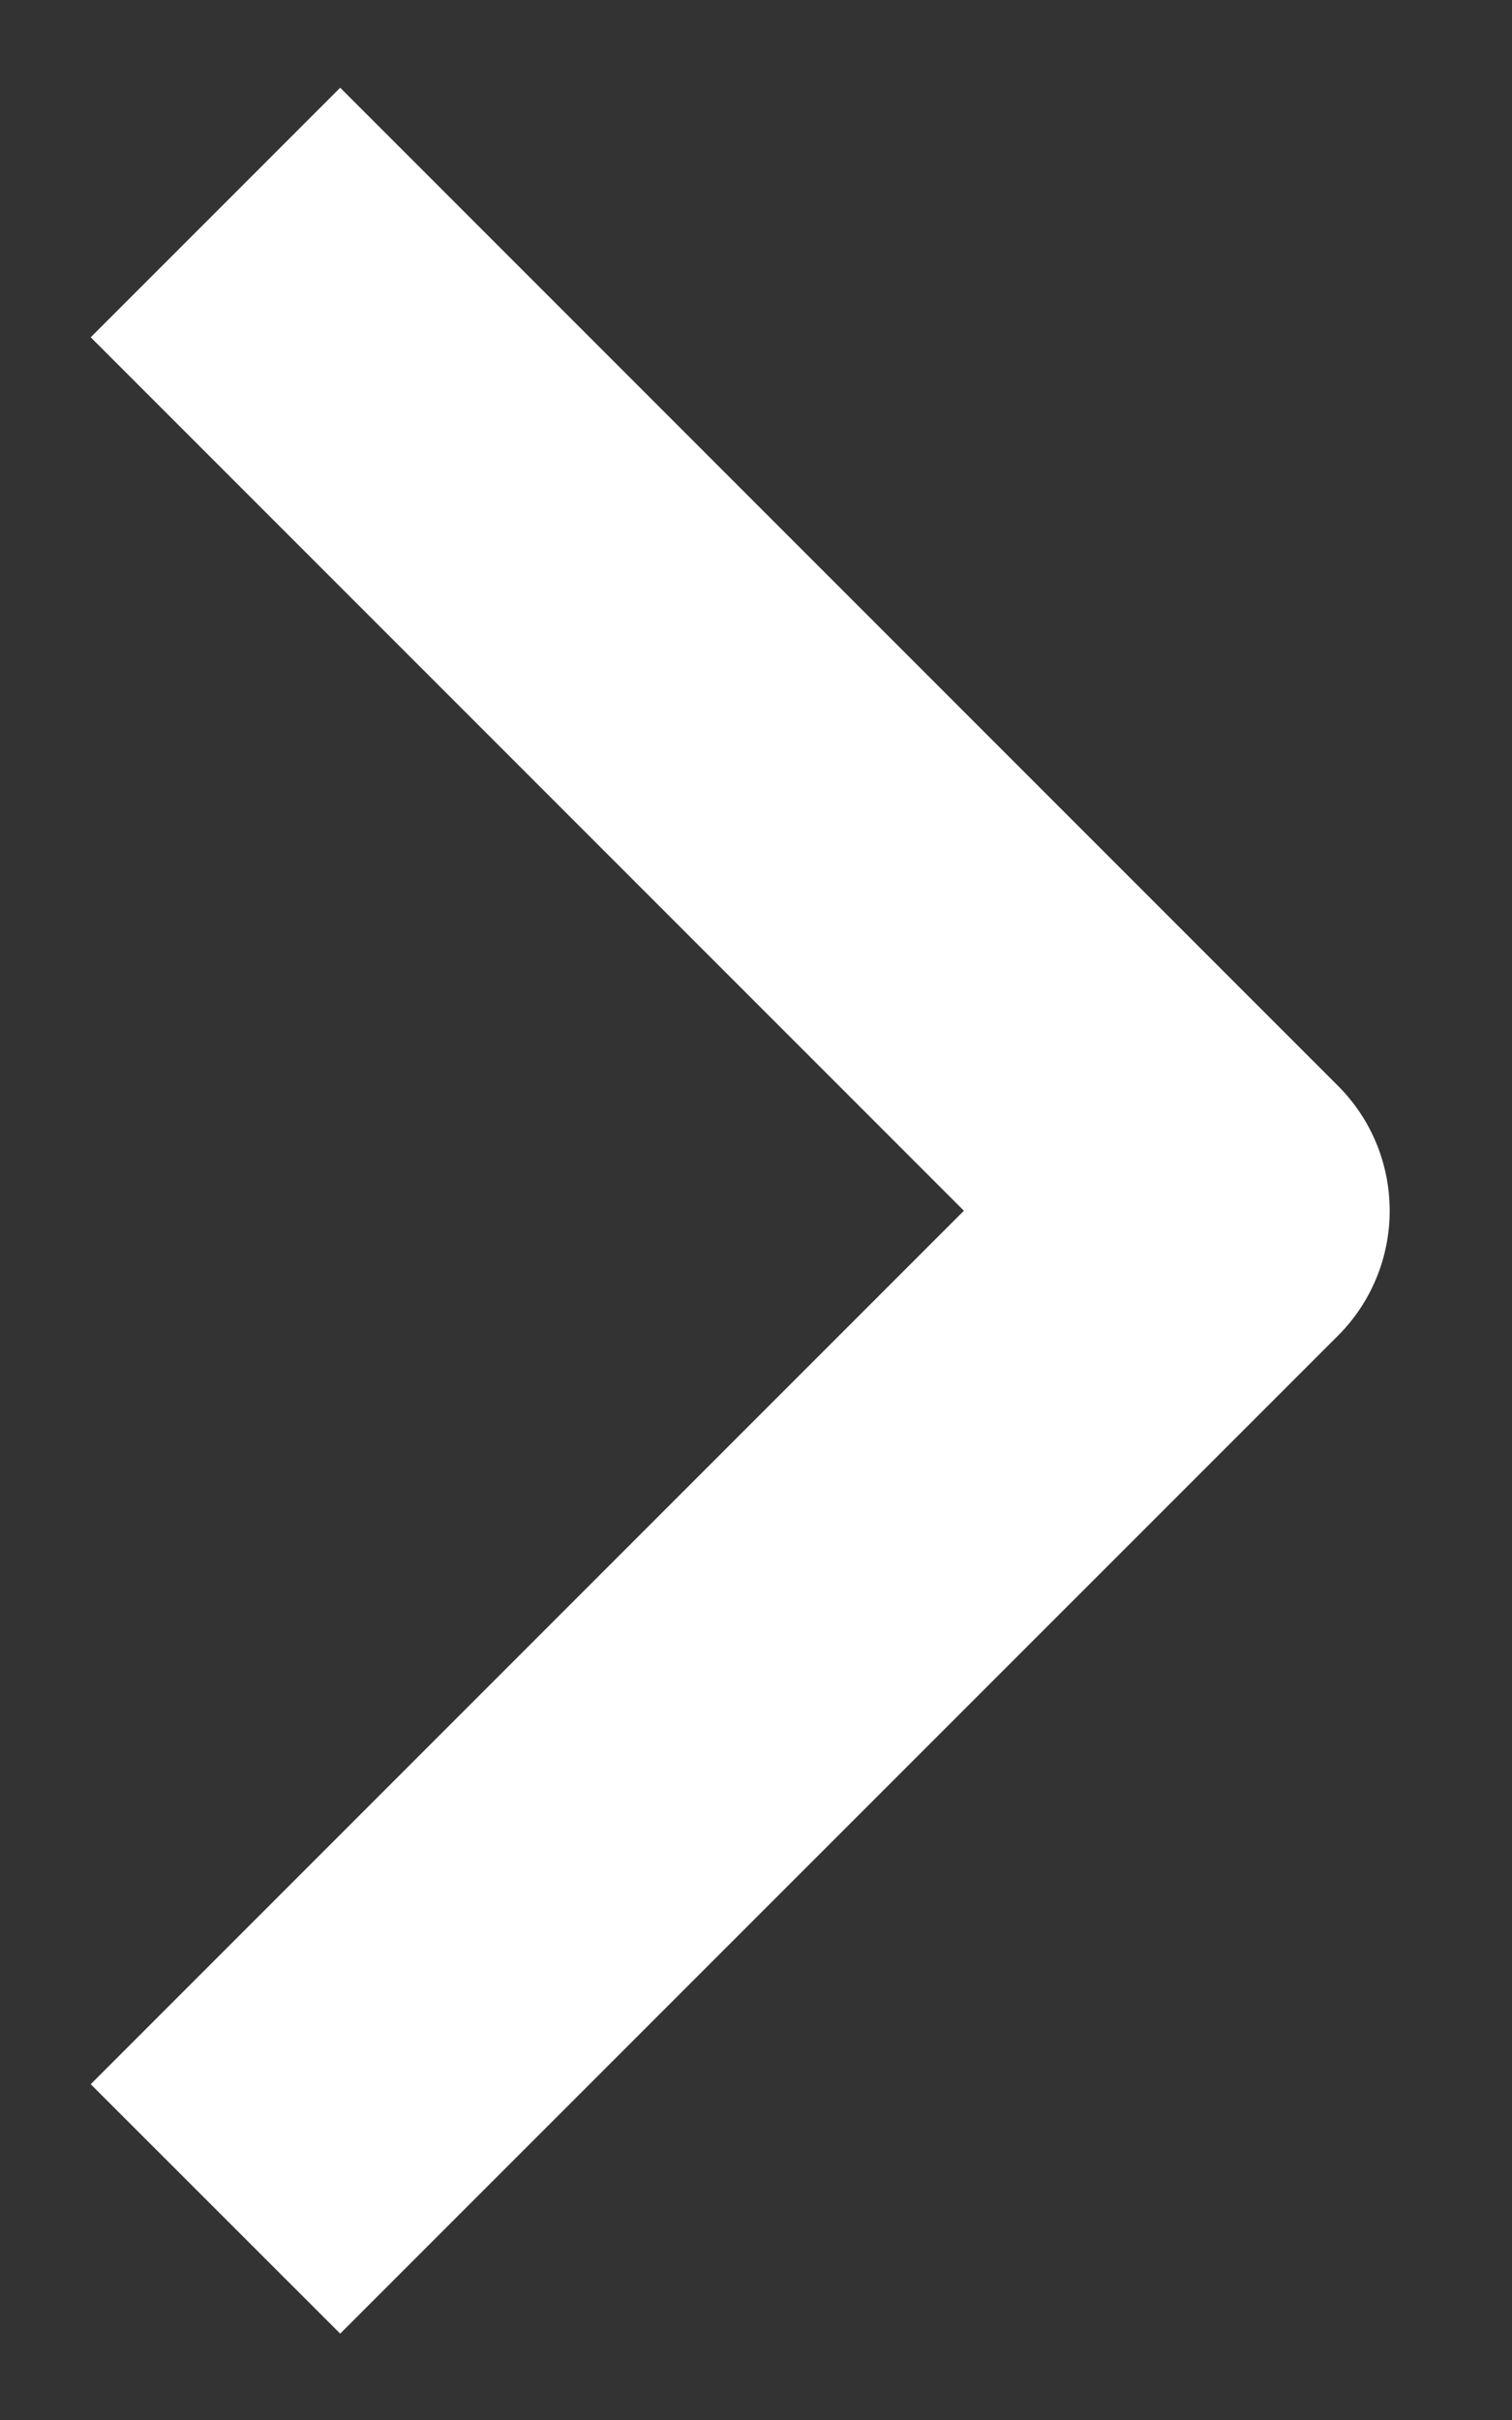 <svg width="10" height="16" viewBox="0 0 10 16" fill="none" xmlns="http://www.w3.org/2000/svg">
<rect x="0" y="0" width="10" height="16" fill="#333333" stroke="none"/>
<path fill-rule="evenodd" clip-rule="evenodd" d="M8.85 8.83L2.25 15.429L0.6 13.78L6.375 8.005L0.6 2.23L2.25 0.58L8.85 7.18C9.069 7.399 9.191 7.695 9.191 8.005C9.191 8.314 9.069 8.611 8.85 8.83Z" fill="white"/>
</svg>

